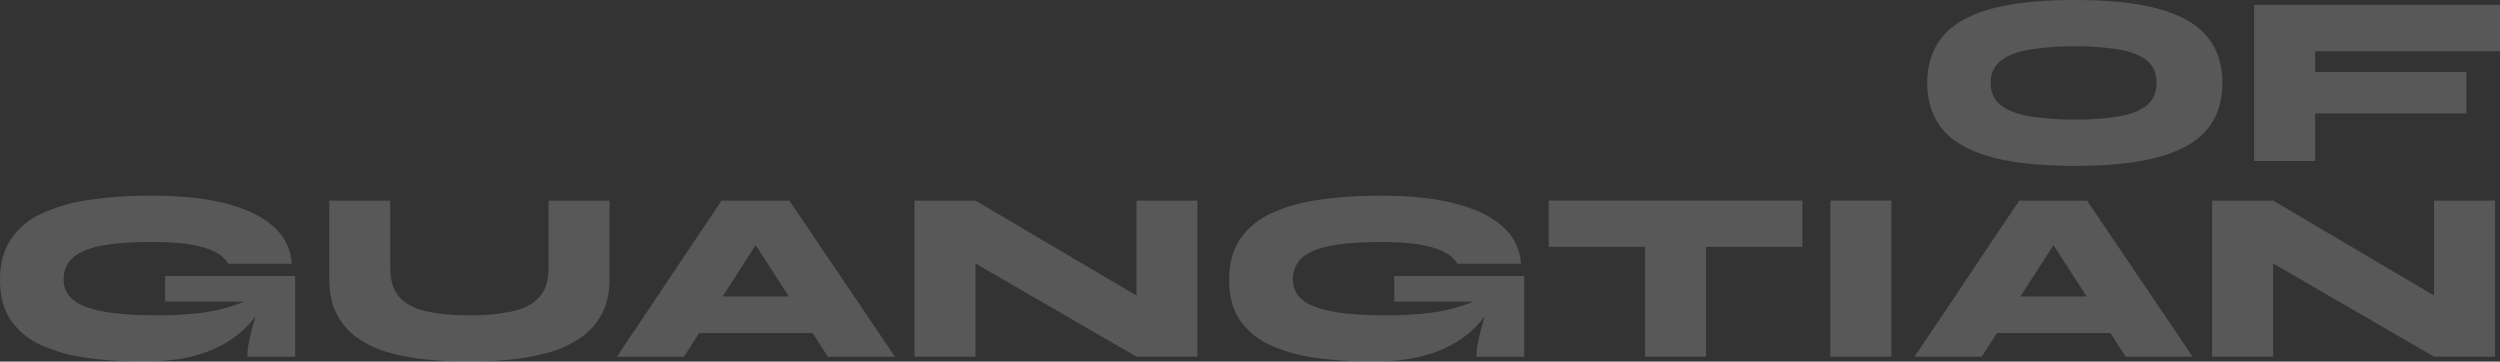 <svg height="184.56" viewBox="0 0 1276.06 184.56" width="1276.06" xmlns="http://www.w3.org/2000/svg"><rect x="0" y="0" width="1276.06" height="184.56" fill="#333333" stroke="none"/><g fill="#fff" opacity=".18"><path d="m1059.05 84.66q-27.15 0-43.7-4.79t-24.09-14.19q-7.54-9.41-7.54-23.35t7.54-23.33q7.53-9.4 24.09-14.2t43.7-4.8q27.14 0 43.7 4.79t24.09 14.21q7.53 9.39 7.54 23.34t-7.54 23.35q-7.53 9.41-24.09 14.19t-43.7 4.78zm0-23.65a136.4 136.4 0 0 0 22.16-1.56q9.35-1.56 14.44-5.6t5.11-11.52q0-7.47-5.11-11.52t-14.44-5.6a137.65 137.65 0 0 0 -22.16-1.55 143.66 143.66 0 0 0 -22.47 1.55q-9.66 1.56-15.07 5.6t-5.42 11.52q0 7.47 5.42 11.52t15.07 5.6a142.35 142.35 0 0 0 22.47 1.55z"/><path d="m1276.06 2.49v23.66h-94.37v10.58h77.19v21.16h-77.19v24.28h-31.13v-79.68z"/><path d="m73.83 184.56a211.63 211.63 0 0 1 -29.69-1.93 82.17 82.17 0 0 1 -23.41-6.63 36.77 36.77 0 0 1 -15.31-12.73q-5.42-8.1-5.42-20.42t5.48-20.61a38 38 0 0 1 15.75-13.24 86.27 86.27 0 0 1 24.53-7 217.79 217.79 0 0 1 31.81-2.12q23 0 38.66 4.24t23.84 12a26.91 26.91 0 0 1 8.84 18.49h-32.37a15.66 15.66 0 0 0 -5.48-5.29q-4-2.55-12-4.17t-21.54-1.62q-15.94 0-25.9 1.93t-14.52 6.18a14.51 14.51 0 0 0 -4.6 11.21 12.58 12.58 0 0 0 4.73 10.08q4.73 4 15.19 6t27.64 2a179.53 179.53 0 0 0 21-1.06 91 91 0 0 0 16.18-3.3 113 113 0 0 0 14.51-5.6l3 3.61a51.83 51.83 0 0 1 -22.91 22.29q-15.22 7.7-38.01 7.69zm52.42-2.49a41.25 41.25 0 0 1 1-8.47q1-4.72 2.55-9.9t3-9.77h-48.51v-13.07h66.36v41.21z"/><path d="m280 136.62v-34.24h31.12v39.85q0 10.58-3.92 18a33.85 33.85 0 0 1 -10.89 12.2 55 55 0 0 1 -16.07 7.41 111.79 111.79 0 0 1 -19.48 3.67 207.06 207.06 0 0 1 -21.11 1.06 218.94 218.94 0 0 1 -21.91-1.06 110.51 110.51 0 0 1 -19.61-3.67 51.64 51.64 0 0 1 -15.75-7.41 33.59 33.59 0 0 1 -10.52-12.2q-3.8-7.41-3.8-18v-39.85h31.13v34.24q0 10 4.86 15.19t13.95 7.19a105.21 105.21 0 0 0 21.72 1.93 104 104 0 0 0 21.37-1.93q9.09-1.92 14-7.16t4.91-15.22z"/><path d="m314.88 182.07 53.41-79.69h34.61l53.91 79.69h-34.23l-46.2-71.34h18.55l-45.81 71.34zm27.89-12.07v-18.69h85.16v18.69z"/><path d="m591.65 157.67-11.57 6.59v-61.88h31.12v79.69h-31.12l-93.76-54.29 11.58-6.72v61h-31.13v-79.68h31.13z"/><path d="m701.22 184.56a211.88 211.88 0 0 1 -29.7-1.93 82.09 82.09 0 0 1 -23.4-6.6 36.8 36.8 0 0 1 -15.32-12.76q-5.41-8.1-5.41-20.42t5.47-20.61a38.18 38.18 0 0 1 15.75-13.24 86.36 86.36 0 0 1 24.53-7 218 218 0 0 1 31.86-2.11q23 0 38.66 4.24t23.85 12a27 27 0 0 1 8.84 18.49h-32.43a15.61 15.61 0 0 0 -5.47-5.29q-4-2.55-12-4.17t-21.45-1.61q-15.93 0-25.89 1.93t-14.57 6.16a14.52 14.52 0 0 0 -4.61 11.21 12.61 12.61 0 0 0 4.73 10.08q4.74 4 15.19 6t27.64 2a179.41 179.41 0 0 0 21-1.06 91.08 91.08 0 0 0 16.19-3.3 112.91 112.91 0 0 0 14.5-5.6l3 3.61a51.73 51.73 0 0 1 -22.91 22.29q-15.27 7.7-38.05 7.69zm52.42-2.49a41.89 41.89 0 0 1 1-8.47c.66-3.15 1.52-6.45 2.55-9.9s2.06-6.7 3.05-9.77h-48.56v-13.07h66.32v41.21z"/><path d="m790.49 102.38h129.51v23.62h-129.51zm49.18 22h31.13v57.65h-31.13z"/><path d="m934.29 102.38h31.13v79.69h-31.13z"/><path d="m977.25 182.07 53.41-79.69h34.62l53.91 79.69h-34.19l-46.2-71.34h18.56l-45.82 71.34zm27.89-12.07v-18.69h85.16v18.69z"/><path d="m1254 157.67-11.58 6.59v-61.88h31.12v79.69h-31.12l-93.76-54.29 11.58-6.72v61h-31.12v-79.68h31.12z"/></g></svg>